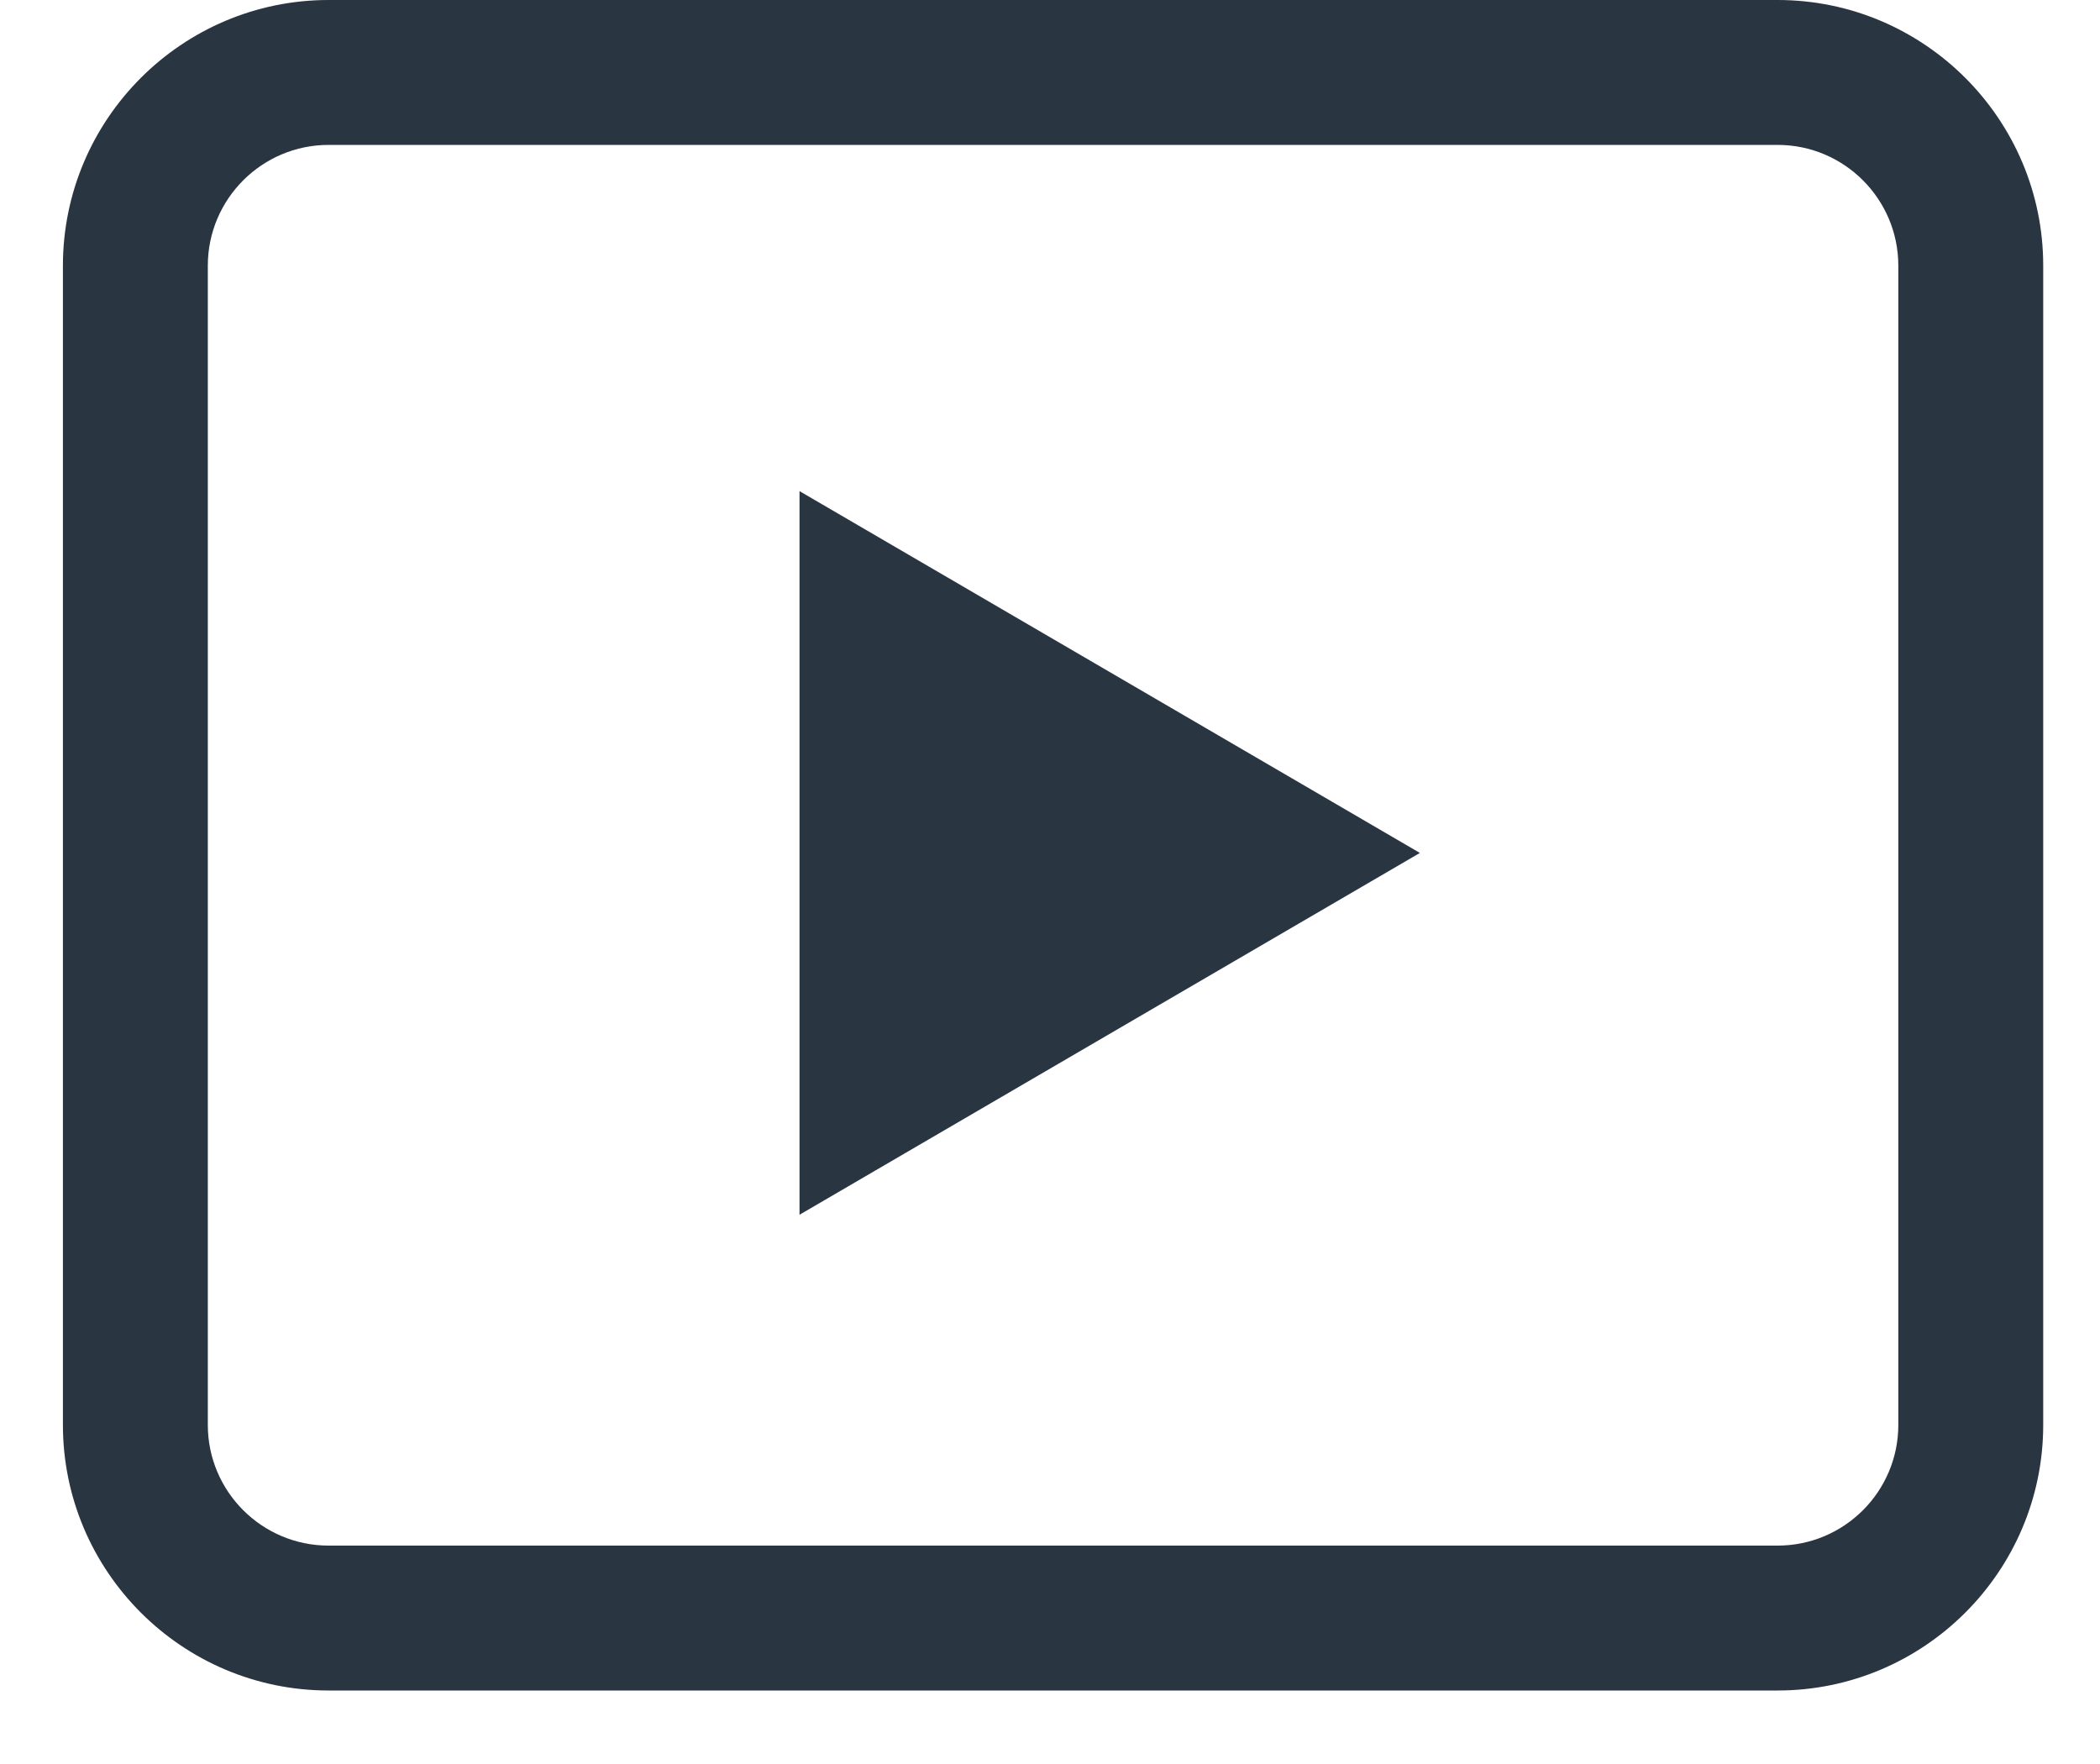 <?xml version="1.0" encoding="UTF-8"?>
<svg width="25px" height="21px" viewBox="0 0 25 21" version="1.1" xmlns="http://www.w3.org/2000/svg" xmlns:xlink="http://www.w3.org/1999/xlink">
    <!-- Generator: Sketch 59.1 (86144) - https://sketch.com -->
    <title>6F5D3DCE-F852-423E-995F-35F24238C78E</title>
    <desc>Created with Sketch.</desc>
    <g id="视觉规范" stroke="none" stroke-width="1" fill="none" fill-rule="evenodd">
        <g transform="translate(-523, -3349)" id="icon_shipin_hover">
            <g transform="translate(523.749, 3349)">
                <path d="M20.413,20.125 L3.163,20.125 C1.419,20.125 4.26325641e-14,18.706 4.26325641e-14,16.963 L4.26325641e-14,3.163 C4.26325641e-14,1.419 1.419,7.81597009e-14 3.163,7.81597009e-14 L20.413,7.81597009e-14 C22.156,7.81597009e-14 23.575,1.419 23.575,3.163 L23.575,16.963 C23.575,18.706 22.156,20.125 20.413,20.125 Z M3.163,1.725 C2.37,1.725 1.725,2.37 1.725,3.163 L1.725,16.963 C1.725,17.756 2.37,18.4 3.163,18.4 L20.413,18.4 C21.206,18.4 21.85,17.756 21.85,16.963 L21.85,3.163 C21.85,2.37 21.206,1.725 20.413,1.725 L3.163,1.725 L3.163,1.725 Z" id="形状" fill="#2A3542" fill-rule="nonzero"></path>
                <path d="M12.462,9.439 L10.766,12.347 L14.158,12.347 L12.462,9.439 Z" id="三角形" stroke="#2A3542" stroke-width="3" transform="translate(12.462, 10.154) rotate(-270) translate(-12.462, -10.154) "></path>
            </g>
        </g>
    </g>
</svg>